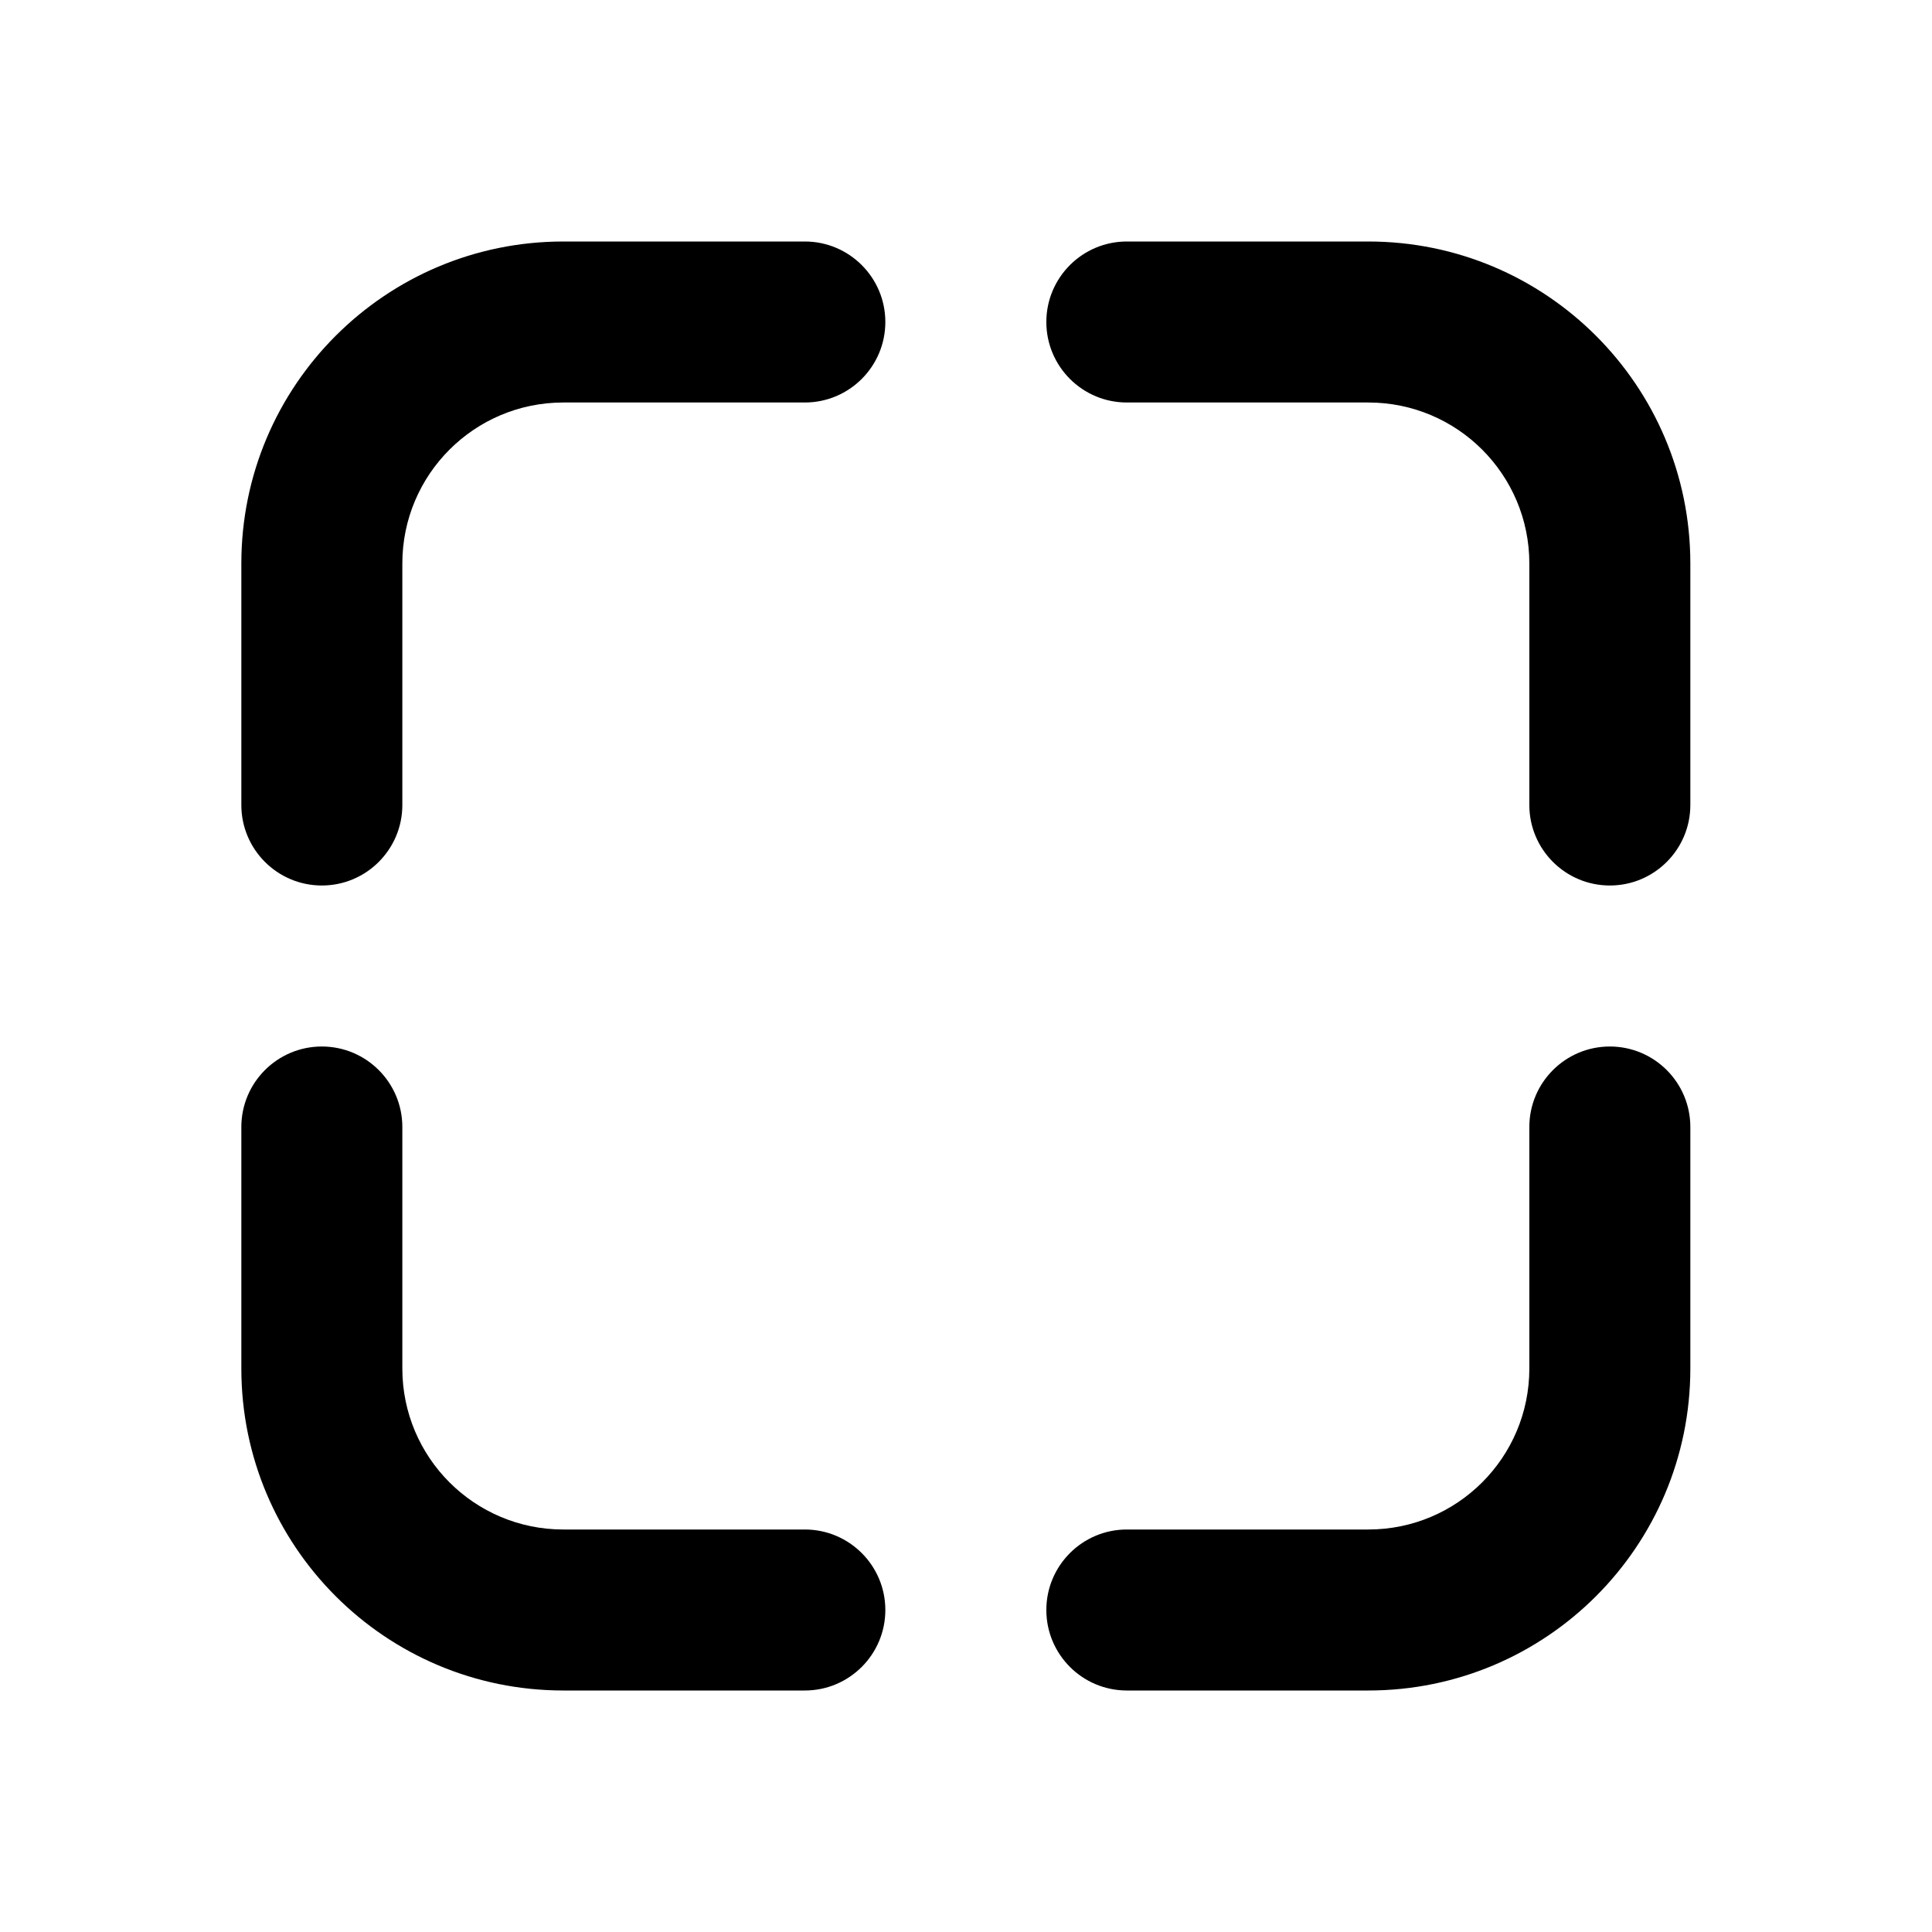 <svg width="24" height="24" viewBox="0 0 24 24" fill="none" xmlns="http://www.w3.org/2000/svg">
<path d="M6.998 3C4.789 3 2.998 4.791 2.998 7V10C2.998 10.552 3.446 11 3.998 11C4.55 11 4.998 10.552 4.998 10V7C4.998 5.895 5.893 5 6.998 5H9.998C10.55 5 10.998 4.552 10.998 4C10.998 3.448 10.55 3 9.998 3H6.998ZM13.998 3C13.446 3 12.998 3.448 12.998 4C12.998 4.552 13.446 5 13.998 5H16.998C18.103 5 18.998 5.895 18.998 7V10C18.998 10.552 19.446 11 19.998 11C20.55 11 20.998 10.552 20.998 10V7C20.998 4.791 19.207 3 16.998 3H13.998ZM3.998 13C3.446 13 2.998 13.448 2.998 14V17C2.998 19.209 4.789 21 6.998 21H9.998C10.55 21 10.998 20.552 10.998 20C10.998 19.448 10.55 19 9.998 19H6.998C5.893 19 4.998 18.105 4.998 17V14C4.998 13.448 4.55 13 3.998 13ZM19.998 13C19.446 13 18.998 13.448 18.998 14V17C18.998 18.105 18.103 19 16.998 19H13.998C13.446 19 12.998 19.448 12.998 20C12.998 20.552 13.446 21 13.998 21H16.998C19.207 21 20.998 19.209 20.998 17V14C20.998 13.448 20.55 13 19.998 13Z" fill="black"/>
</svg>
